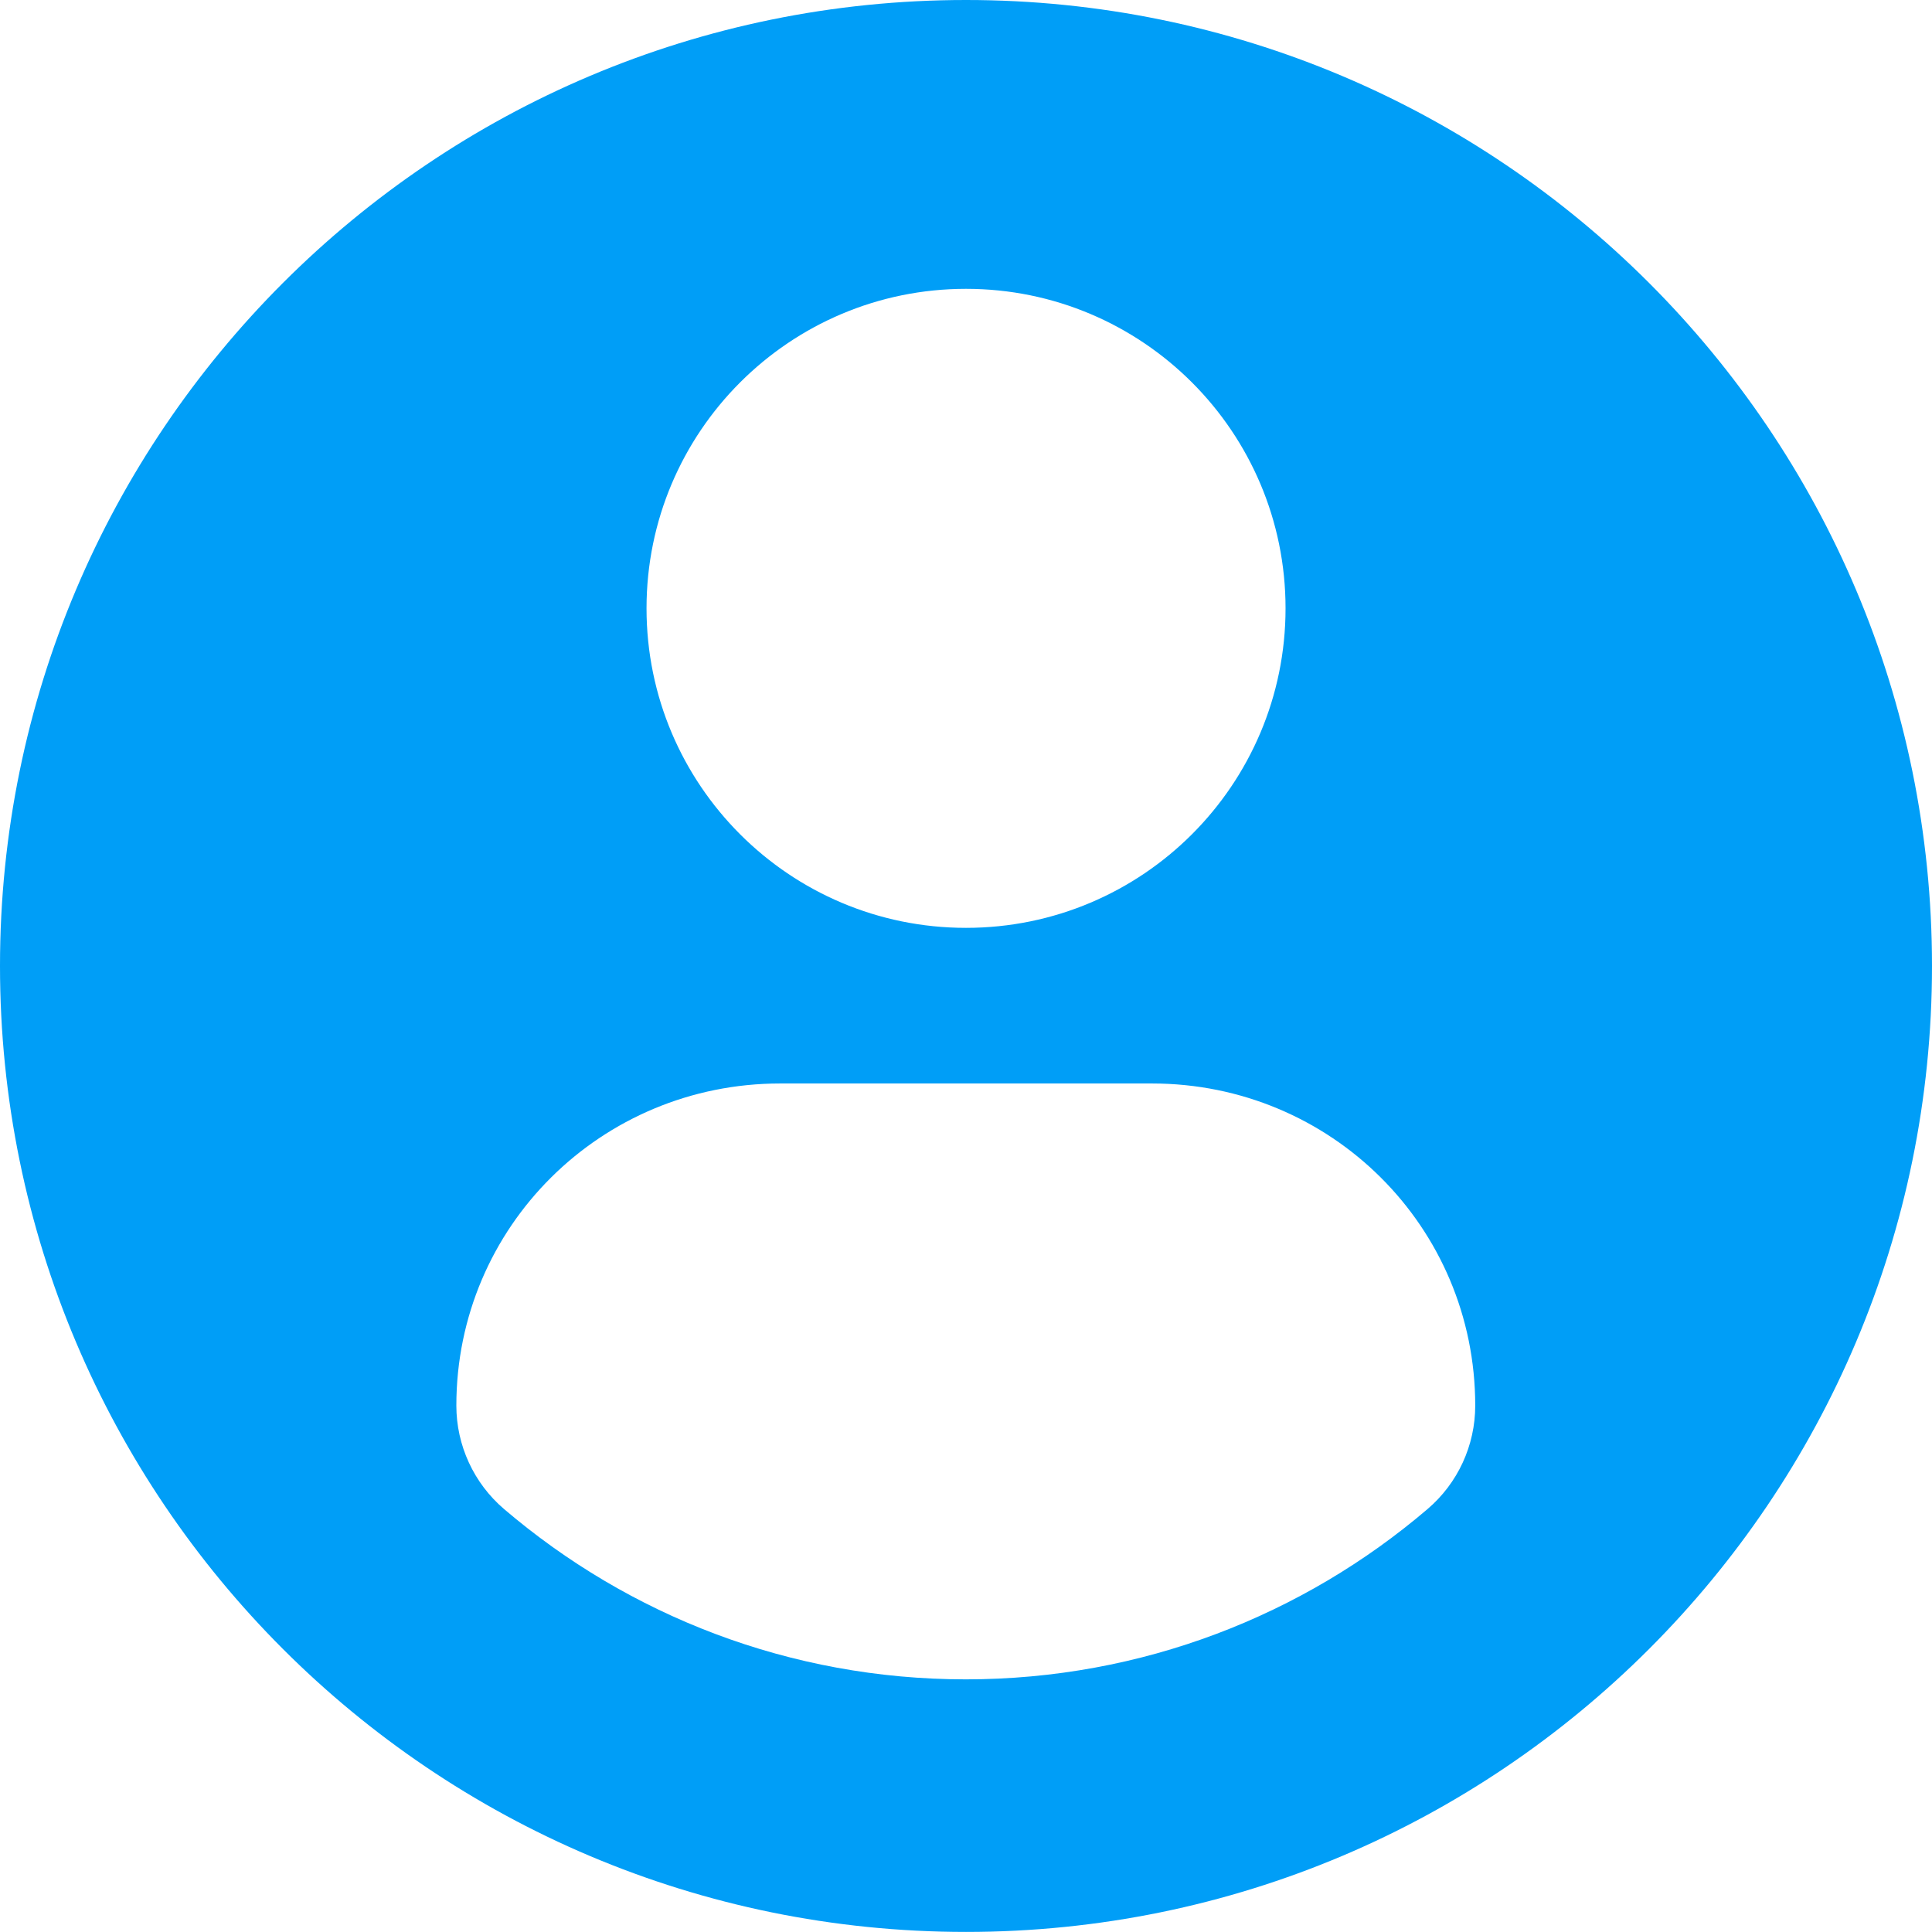 <svg width="78" height="78" viewBox="0 0 78 78" fill="none" xmlns="http://www.w3.org/2000/svg">
<path d="M39 0C17.463 0 0 17.46 0 38.998C0 60.537 17.461 77.997 39 77.997C60.54 77.997 78 60.537 78 38.998C78 17.46 60.54 0 39 0ZM39 11.661C46.126 11.661 51.901 17.438 51.901 24.56C51.901 31.685 46.126 37.46 39 37.46C31.877 37.46 26.102 31.685 26.102 24.56C26.102 17.438 31.877 11.661 39 11.661ZM38.991 67.8C31.884 67.8 25.374 65.212 20.353 60.927C19.13 59.884 18.424 58.354 18.424 56.749C18.424 49.525 24.271 43.743 31.497 43.743H46.507C53.734 43.743 59.559 49.525 59.559 56.749C59.559 58.356 58.856 59.883 57.632 60.926C52.612 65.212 46.101 67.8 38.991 67.8Z" fill="#009EF7"/>
</svg>
